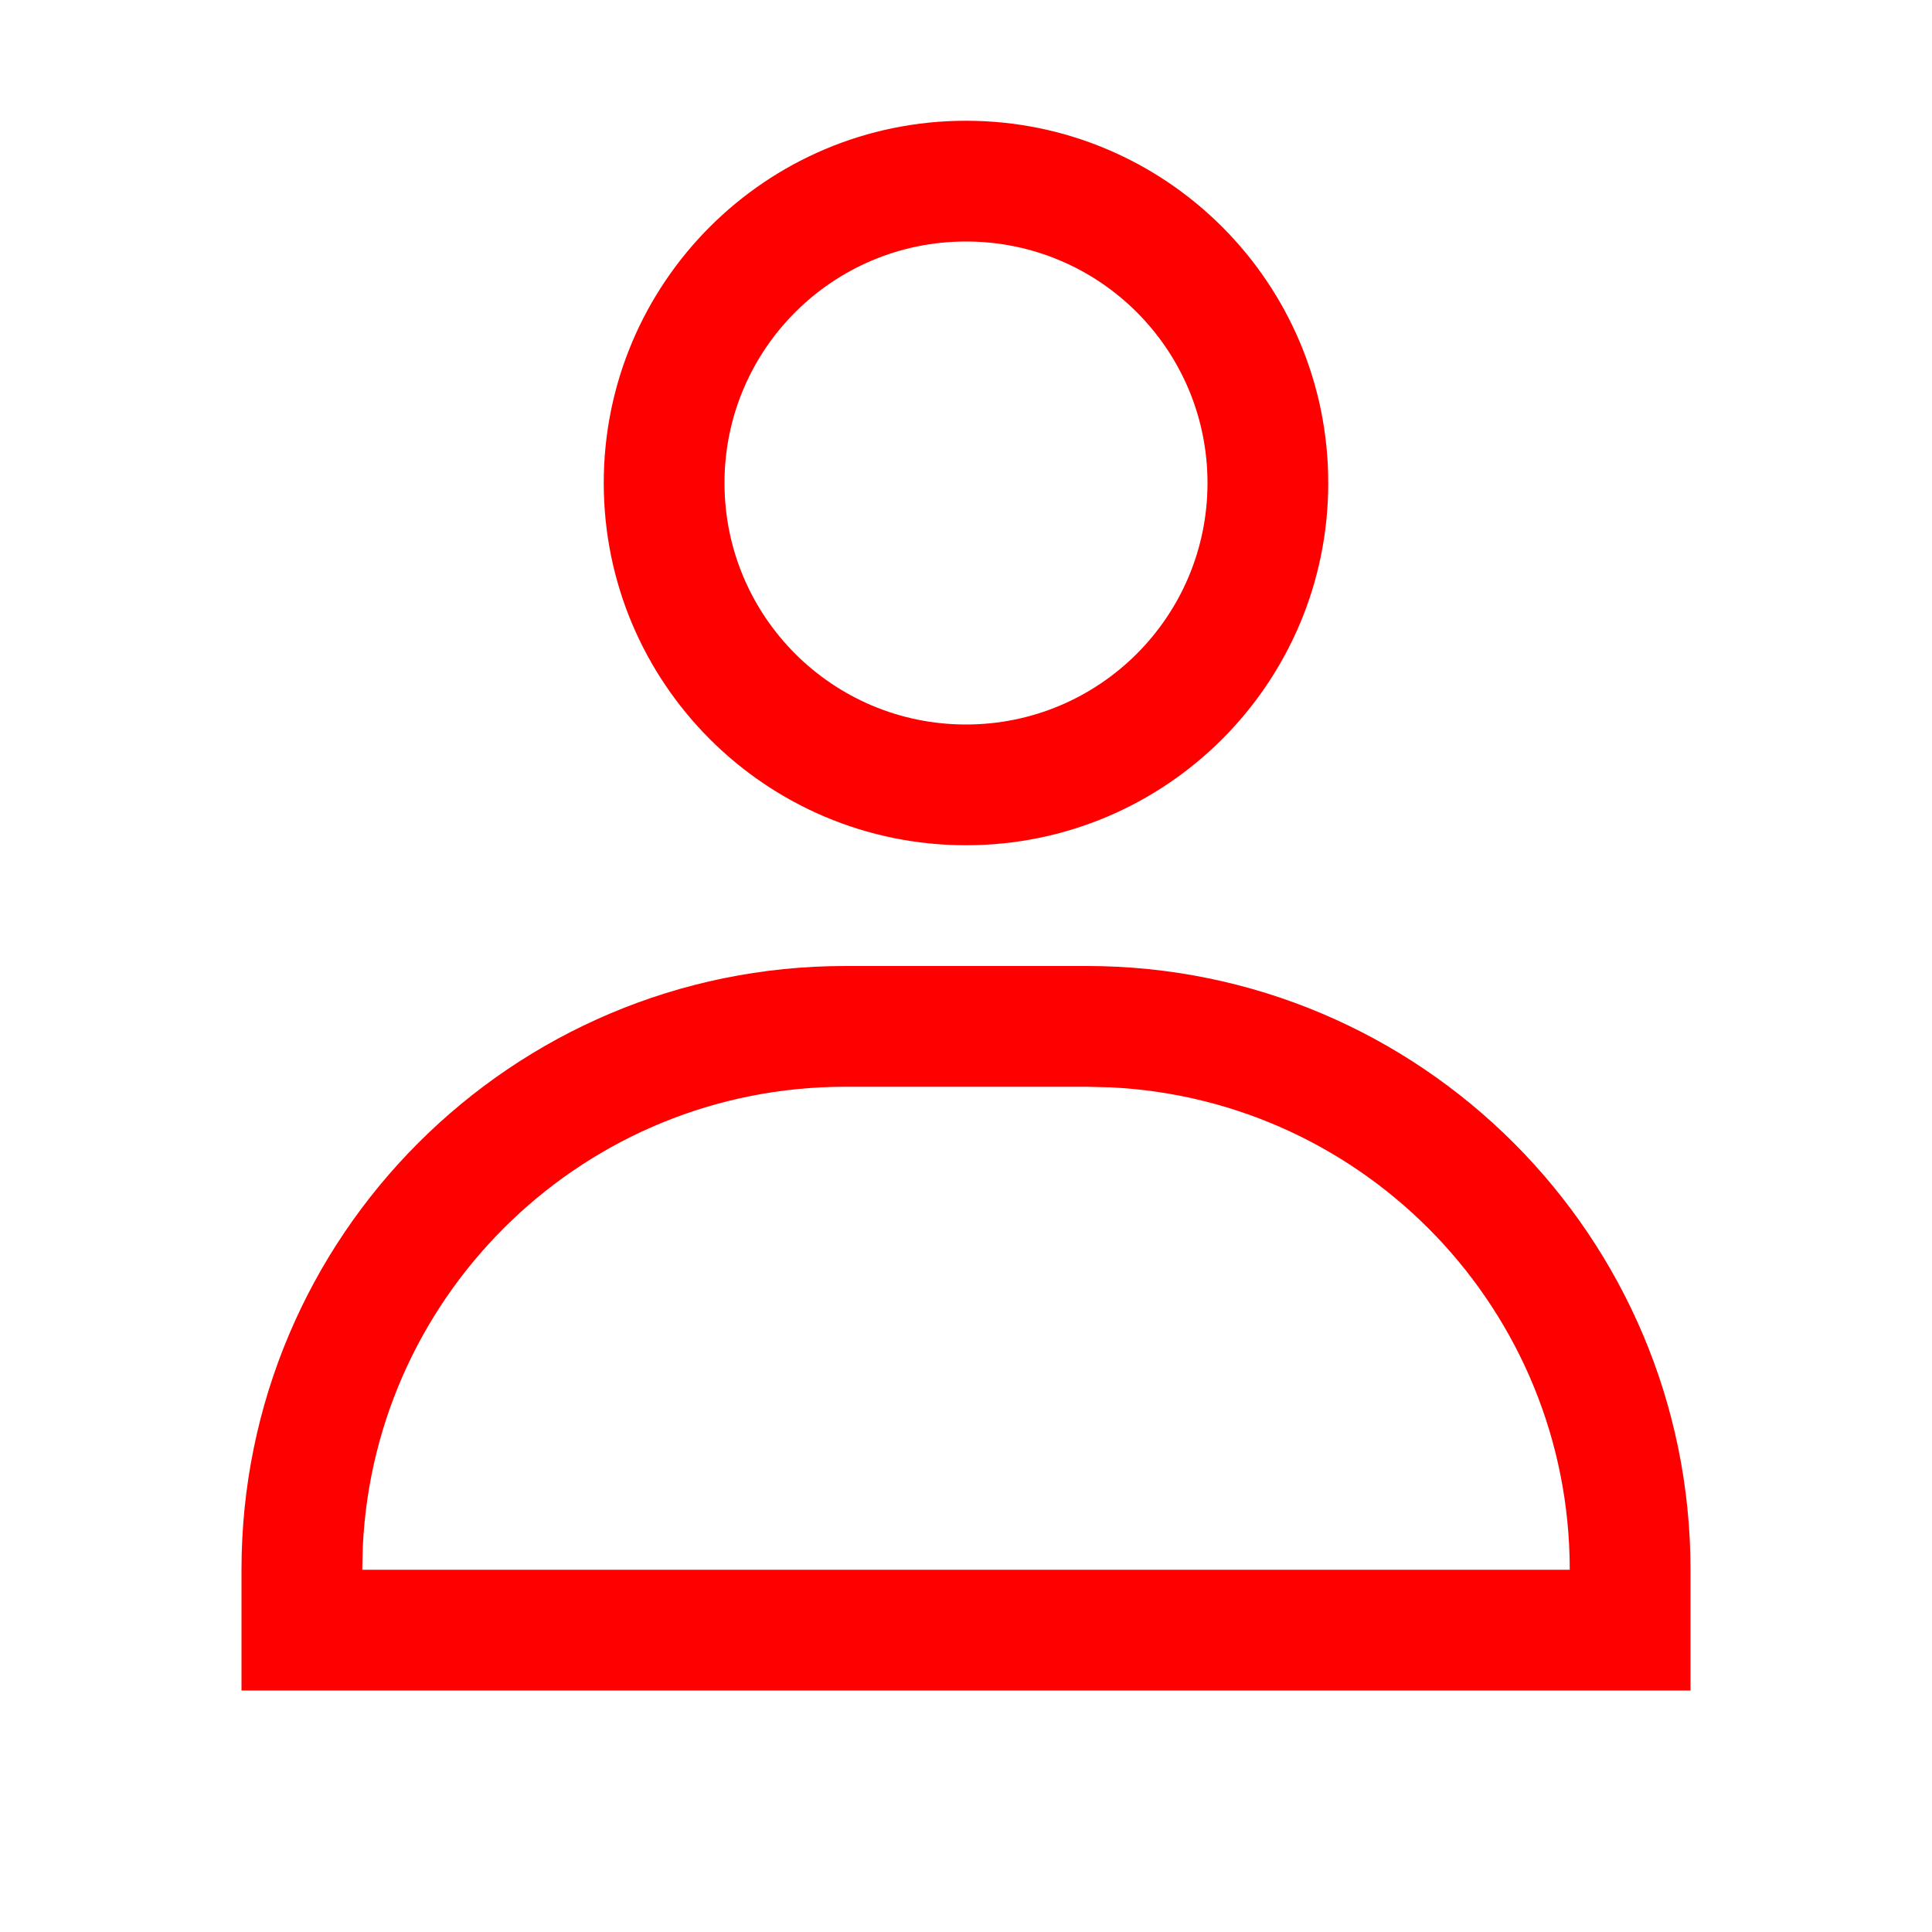 <svg height="16" viewBox="0 0 16 16" width="16" xmlns="http://www.w3.org/2000/svg"><path d="m9 8c2.761 0 5 2.239 5 5v1h-12v-1c0-2.761 2.239-5 5-5zm0 1h-2c-2.142 0-3.891 1.684-3.995 3.8l-.005.2h10c0-2.142-1.684-3.891-3.8-3.995zm-1-8c1.657 0 3 1.343 3 3s-1.343 3-3 3-3-1.343-3-3 1.343-3 3-3zm0 1c-1.105 0-2 .895-2 2s.895 2 2 2 2-.895 2-2-.895-2-2-2z" fill="#f00"/></svg>